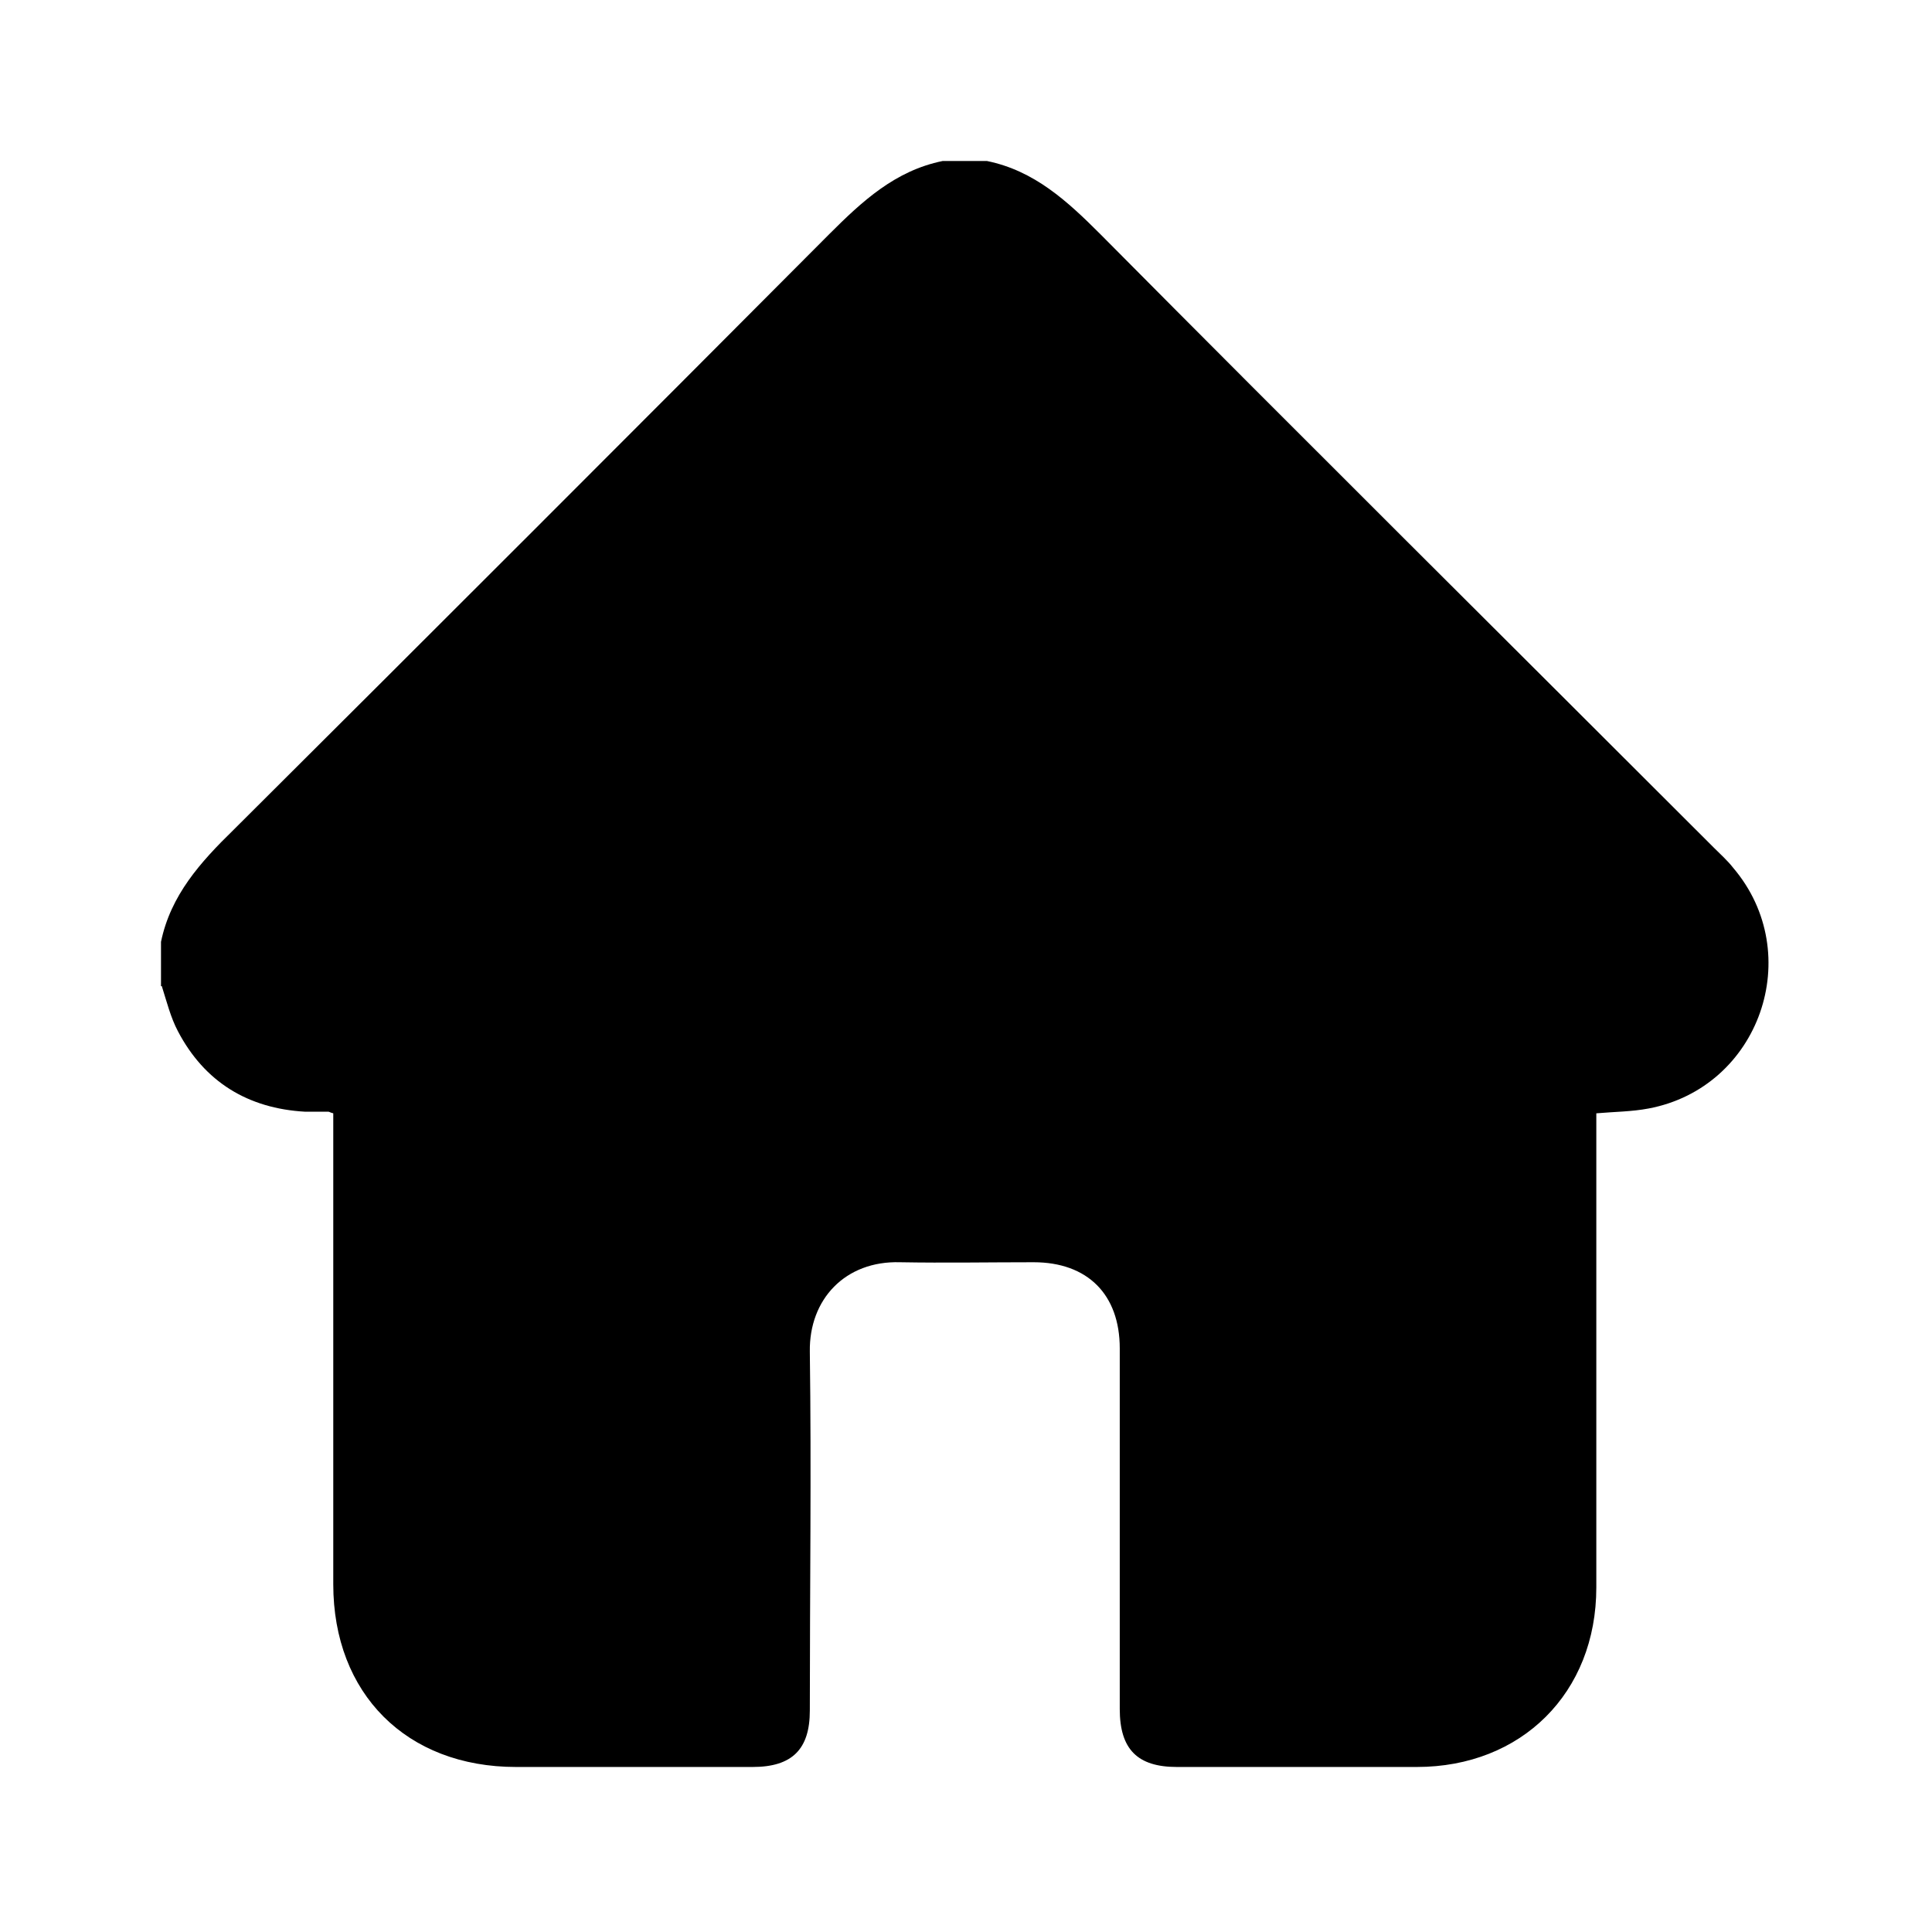 <?xml version="1.0" encoding="UTF-8"?>
<svg id="Layer_1" data-name="Layer 1" xmlns="http://www.w3.org/2000/svg" viewBox="0 0 24 24">
  <defs>
    <style>
      .cls-1 {
        stroke-width: 0px;
      }
    </style>
  </defs>
  <path class="cls-1" d="M2,12.25c0-.18,0-.36,0-.55.12-.58.49-.99.9-1.39,2.47-2.46,4.94-4.93,7.4-7.4.41-.41.82-.79,1.41-.91h.55c.59.12,1,.5,1.41.91,2.53,2.55,5.08,5.08,7.62,7.62.08.08.17.16.24.25.91,1.07.33,2.73-1.05,2.99-.21.04-.42.04-.65.06,0,.09,0,.16,0,.24,0,1.88,0,3.77,0,5.65,0,1.31-.93,2.23-2.23,2.23-.99,0-1.99,0-2.98,0-.49,0-.71-.22-.71-.72,0-1.49,0-2.99,0-4.48,0-.67-.4-1.07-1.07-1.07-.55,0-1.1.01-1.66,0-.68-.02-1.13.46-1.12,1.11.02,1.49,0,2.97,0,4.46,0,.48-.22.7-.71.7-.98,0-1.96,0-2.94,0-1.36,0-2.27-.91-2.27-2.27,0-1.88,0-3.75,0-5.63,0-.08,0-.15,0-.22-.04-.01-.05-.02-.06-.02-.1,0-.19,0-.29,0-.71-.04-1.25-.37-1.58-1-.09-.17-.14-.37-.2-.56Z"/>
</svg>